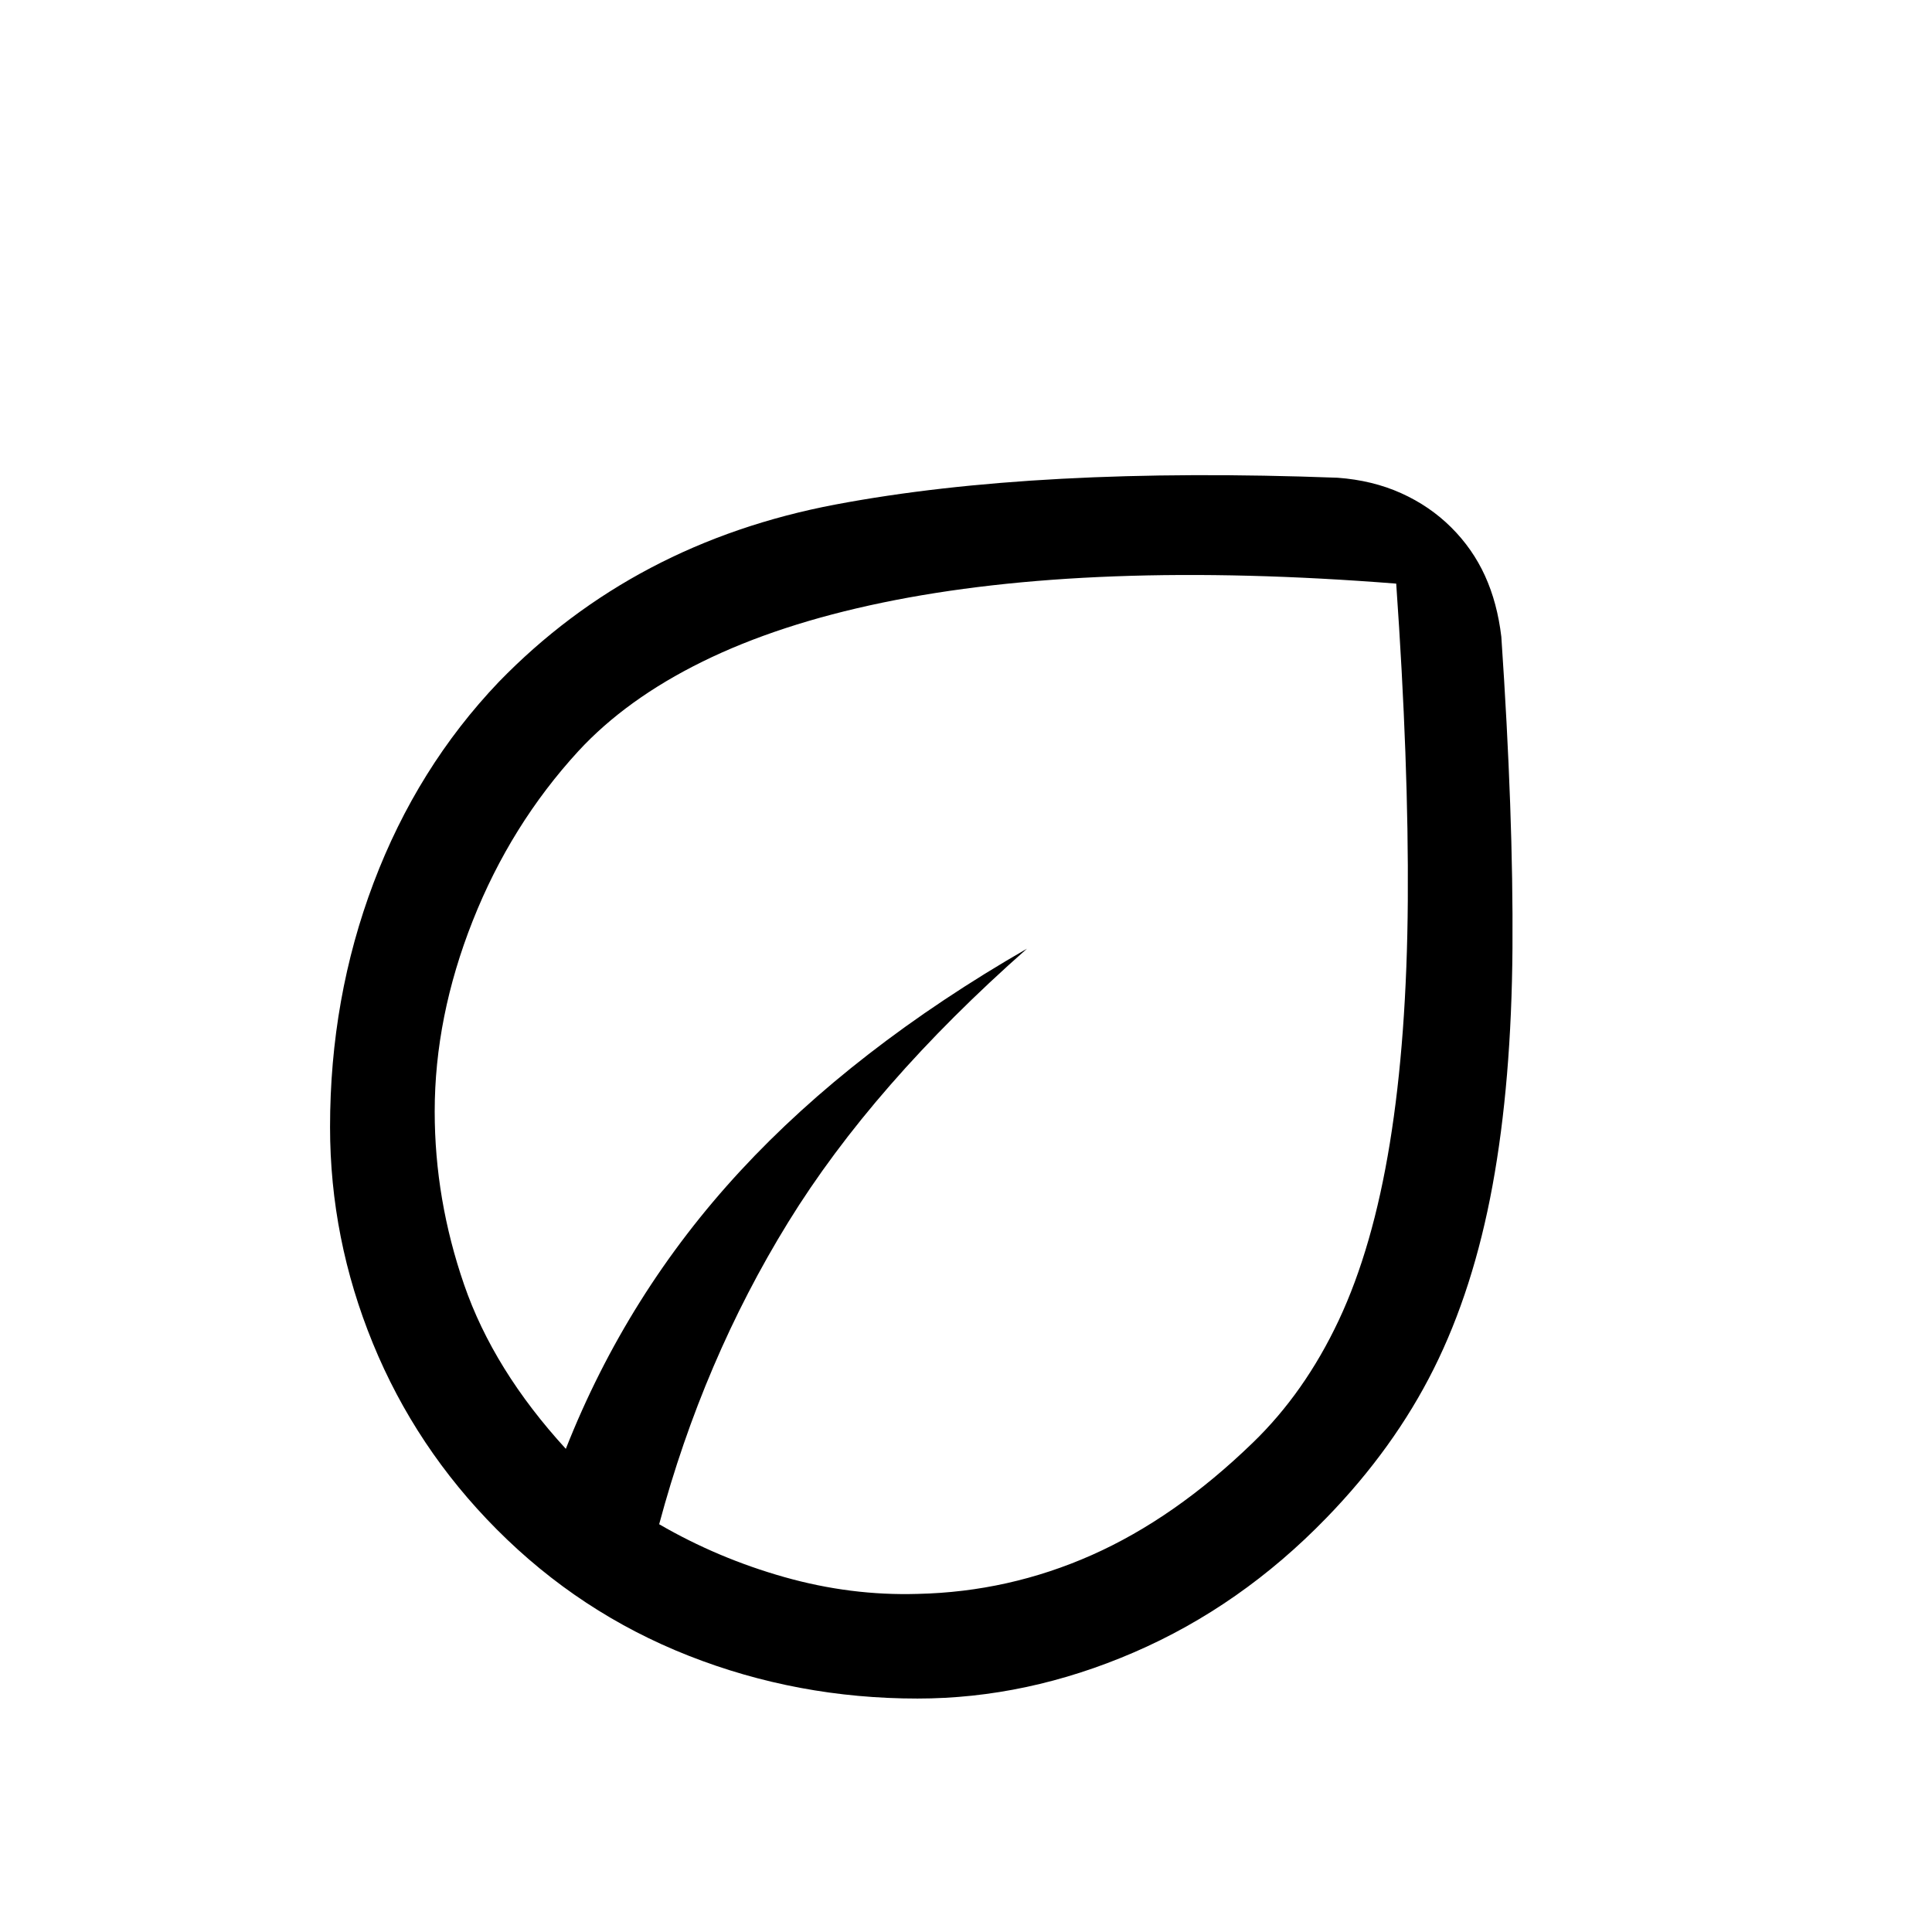 <svg xmlns="http://www.w3.org/2000/svg" height="20" viewBox="0 -960 960 960" width="20"><path d="M246.847-200.039q-40.307-40.5-61.576-92.479-21.27-51.979-21.27-107.482 0-64.154 21.654-121.384 21.654-57.231 62.192-99.769 67.231-69.231 167.309-88.154 100.077-18.922 249.46-13.307 17.365 1.257 31.615 7.677 14.249 6.419 24.893 17.025 10.644 10.605 16.759 24.028 6.116 13.422 8.116 30.268 6 88.23 5.538 154.73-.461 66.5-9.923 118.038-9.461 51.539-29.192 91-19.731 39.462-53.269 74.001-42.538 43.923-95.674 66.884-53.135 22.962-107.579 22.962-59.669 0-113.707-21.27-54.038-21.269-95.346-62.768Zm80.691-2.577q29.154 16.923 62.231 26.27Q422.846-167 456-168q45.26-1 86.515-19.308 41.254-18.307 79.87-55.692 25.927-25 42.853-61 16.926-36 25.372-88 8.446-52 8.918-120.5Q700-581 693.769-670q-76-6-139.884-3.615-63.885 2.384-115.462 13.077-51.577 10.692-89.385 29.307-37.807 18.616-61.653 44.462-33.616 36.615-52.5 84.346Q216-454.692 216-407.692q0 43.692 14.615 86.038 14.616 42.347 50.539 81.578 30.538-77.385 86.768-138.154 56.23-60.769 142.384-110.384-76.461 67.461-118.692 135.999-42.23 68.538-64.076 149.999Zm0 0Zm0 0Z"/></svg>